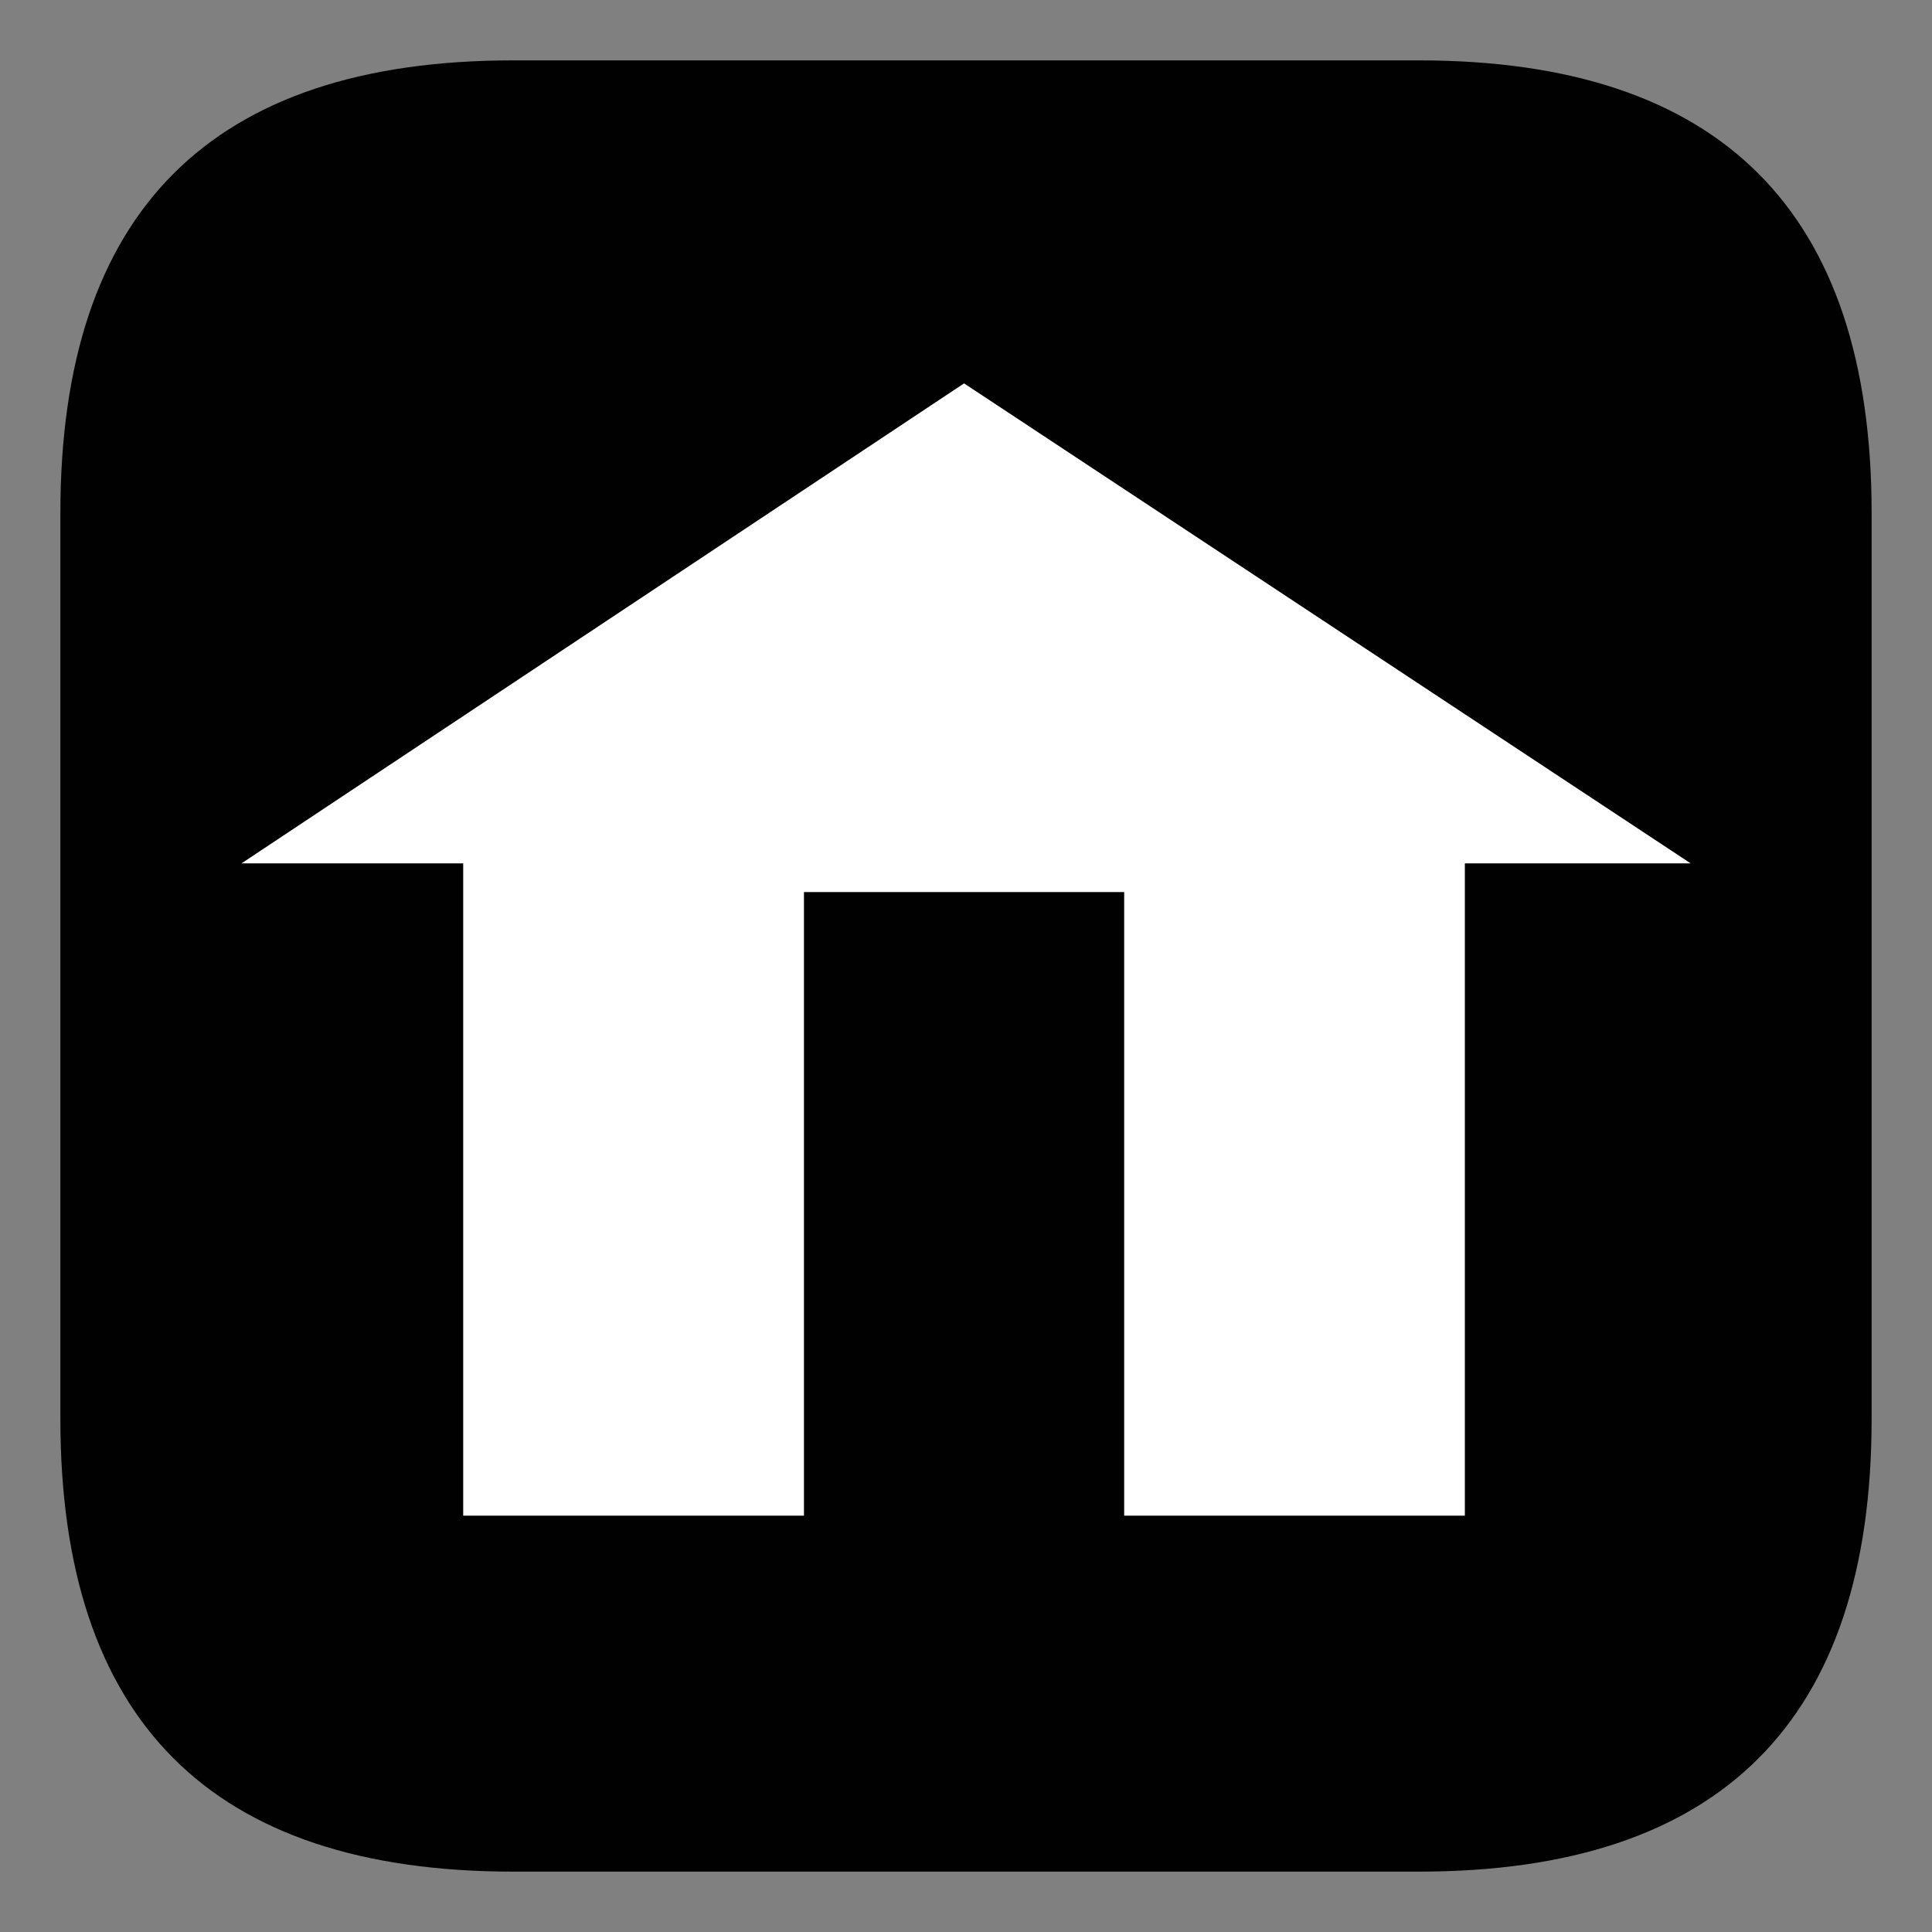 <?xml version="1.0" encoding="utf-8"?>
<!-- Generator: Adobe Illustrator 16.0.0, SVG Export Plug-In . SVG Version: 6.00 Build 0)  -->
<!DOCTYPE svg PUBLIC "-//W3C//DTD SVG 1.1//EN" "http://www.w3.org/Graphics/SVG/1.1/DTD/svg11.dtd">
<svg version="1.1" id="Layer_1" xmlns="http://www.w3.org/2000/svg" xmlns:xlink="http://www.w3.org/1999/xlink" x="0px" y="0px"
	 width="32px" height="32px" viewBox="0 0 32 32" enable-background="new 0 0 32 32" xml:space="preserve">
<rect x="0" y="0" width="32" height="32" fill="#808080" stroke="none"/>
<symbol  id="Formas_x2F_icono_x5F_home.ai" viewBox="0 -13.8 17.649 13.8">
	<polygon fill-rule="evenodd" clip-rule="evenodd" fill="#FFFFFF" points="17.649,-5.85 14.899,-5.85 14.899,-13.8 10.75,-13.8 
		10.75,-6.2 6.85,-6.2 6.85,-13.8 2.7,-13.8 2.7,-5.85 0,-5.85 8.8,0 	"/>
</symbol>
<symbol  id="Formas_x2F_shape_25012" viewBox="-10 -10 20 20">
	<path fill-rule="evenodd" clip-rule="evenodd" fill="#010101" d="M5,10c3.333,0,5-1.667,5-5V-5c0-3.333-1.667-5-5-5H-5
		c-3.333,0-5,1.667-5,5V5c0,3.333,1.667,5,5,5H5z"/>
</symbol>
<g>
	<g id="Capa_1">
		
			<use xlink:href="#Formas_x2F_shape_25012"  width="20" height="20" x="-10" y="-10" transform="matrix(1.5 0 0 -1.5 16 16)" overflow="visible"/>
		
			<use xlink:href="#Formas_x2F_icono_x5F_home.ai"  width="17.649" height="13.8" id="XMLID_1_" y="-13.8" transform="matrix(1.36 0 0 -1.359 4 6.35)" overflow="visible"/>
	</g>
</g>
</svg>
